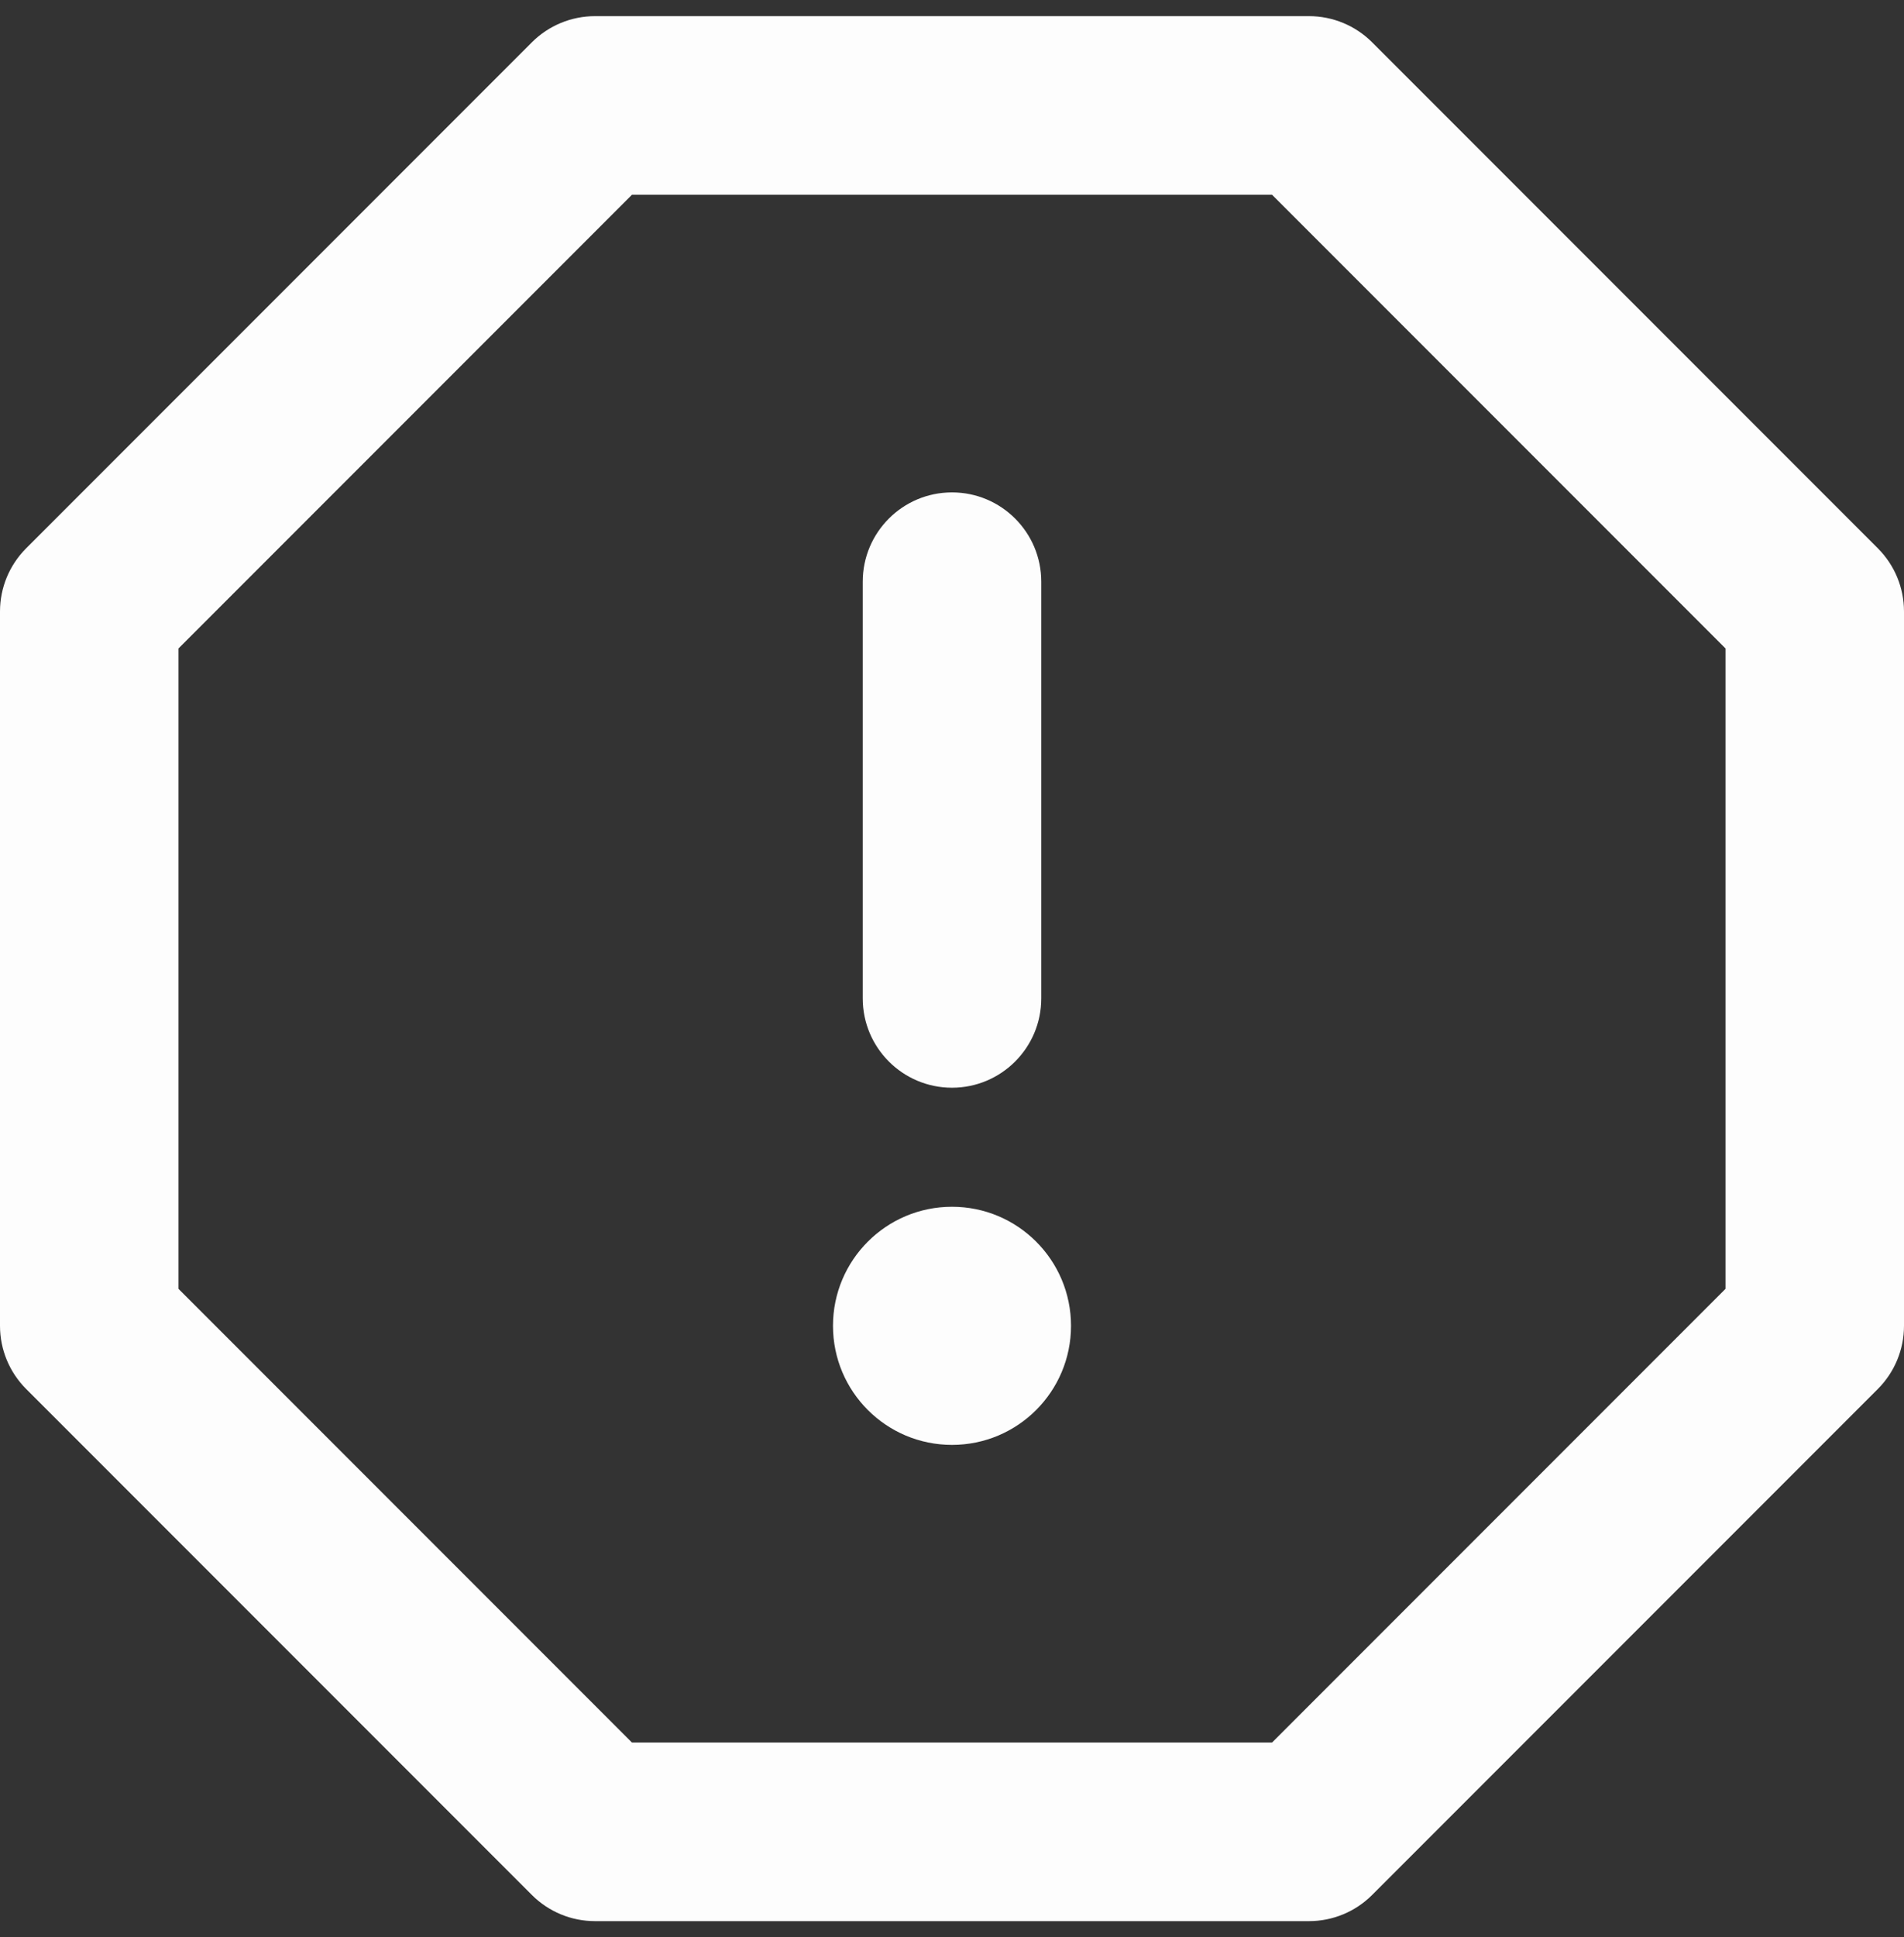 <svg width="59" height="60" viewBox="0 0 59 60" fill="none" xmlns="http://www.w3.org/2000/svg">
<rect x="0" y="0" width="59" height="60" fill="#333333" stroke="none"/>
<path fill-rule="evenodd" clip-rule="evenodd" d="M16.482 1.31C17.001 0.791 17.704 0.5 18.438 0.5H40.562C41.296 0.5 41.999 0.791 42.518 1.31L58.19 16.982C58.709 17.501 59 18.204 59 18.938V41.062C59 41.796 58.709 42.499 58.19 43.018L42.518 58.69C41.999 59.209 41.296 59.5 40.562 59.5H18.438C17.704 59.5 17.001 59.209 16.482 58.69L0.81 43.018C0.291 42.499 0 41.796 0 41.062V18.938C0 18.204 0.291 17.501 0.81 16.982L16.482 1.31ZM19.583 6.031L5.531 20.083V39.917L19.583 53.969H39.417L53.469 39.917V20.083L39.417 6.031H19.583ZM29.5 15.25C31.027 15.25 32.266 16.488 32.266 18.016V30.922C32.266 32.449 31.027 33.688 29.5 33.688C27.973 33.688 26.734 32.449 26.734 30.922V18.016C26.734 16.488 27.973 15.25 29.5 15.25ZM29.5 44.75C31.537 44.75 33.188 43.099 33.188 41.062C33.188 39.026 31.537 37.375 29.5 37.375C27.463 37.375 25.812 39.026 25.812 41.062C25.812 43.099 27.463 44.75 29.5 44.75Z" fill="#FDFDFD"/>
</svg>
